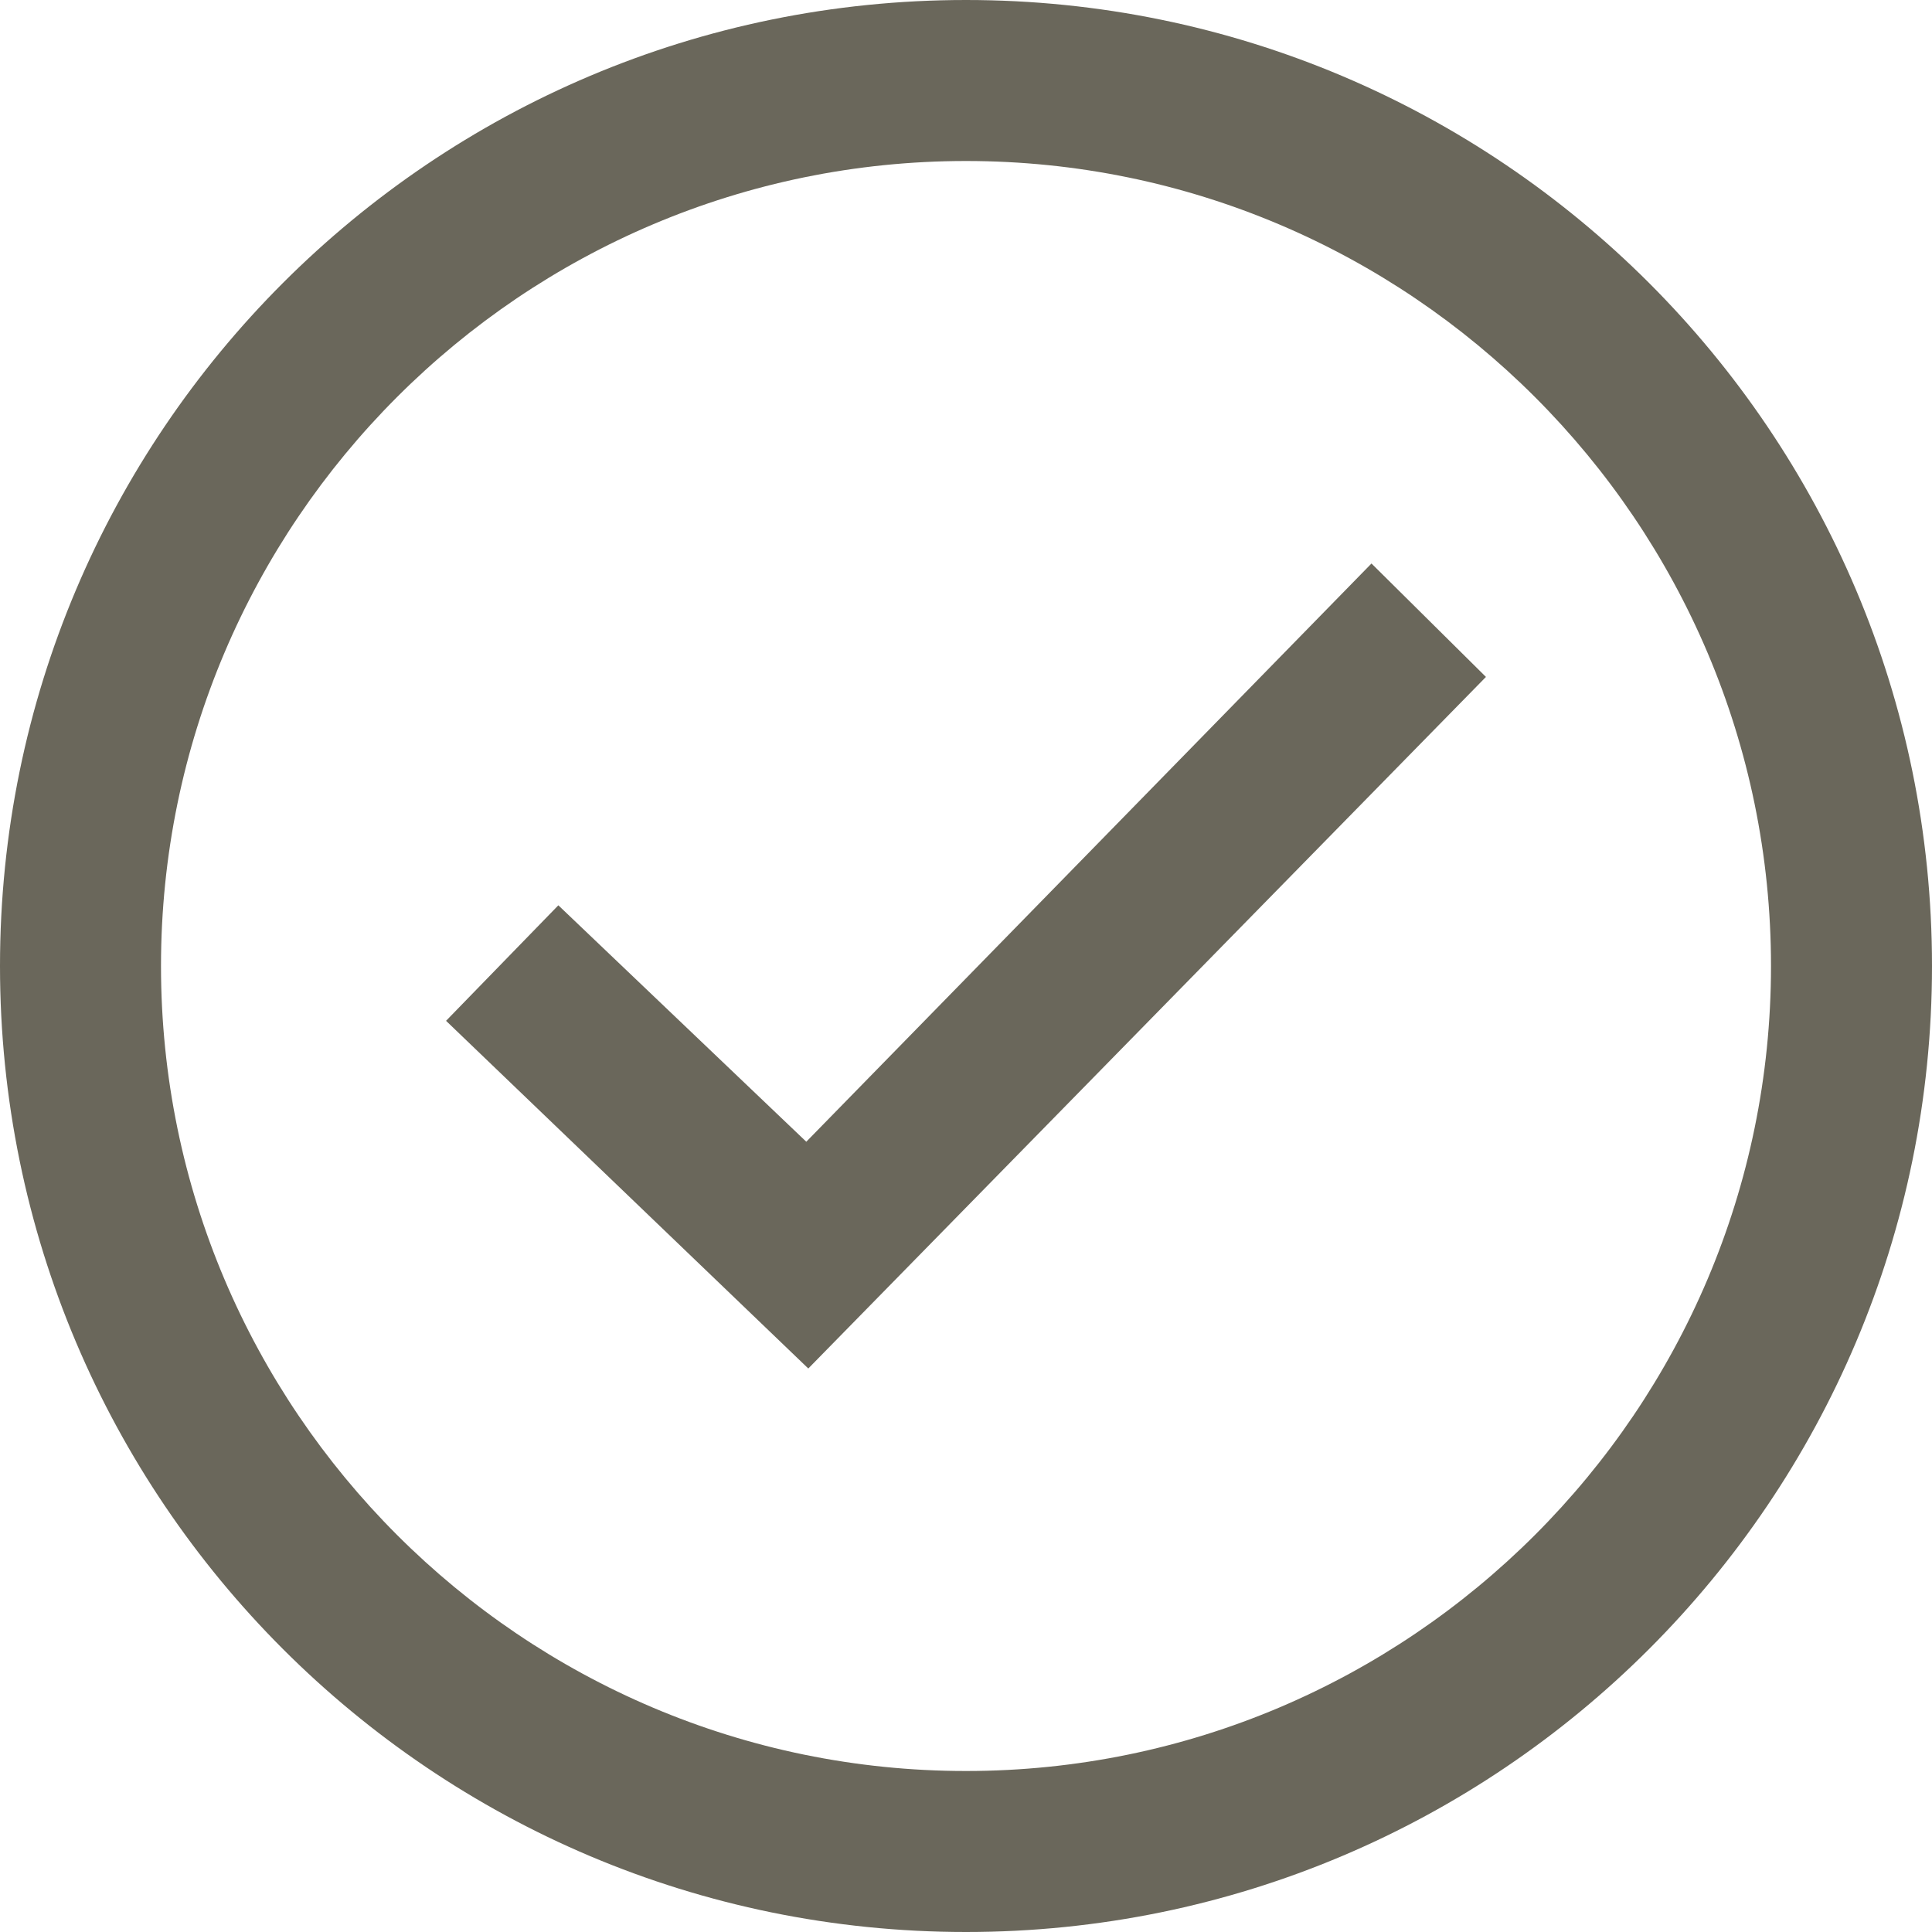 <svg width="24" height="24" viewBox="0 0 24 24" fill="none" xmlns="http://www.w3.org/2000/svg">
<g id="iconmonstr-checkbox-22 1" clip-path="url(#clip0_109_1004)">
<path id="Vector" d="M12 2C17.514 2 22 6.486 22 12C22 17.514 17.514 22 12 22C6.486 22 2 17.514 2 12C2 6.486 6.486 2 12 2ZM12 0C5.373 0 0 5.373 0 12C0 18.627 5.373 24 12 24C18.627 24 24 18.627 24 12C24 5.373 18.627 0 12 0ZM10.041 17L5.541 12.681L6.936 11.246L10.016 14.183L17.037 7L18.459 8.409L10.041 17Z" fill="#6A675B"/>
</g>
<defs>
<clipPath id="clip0_109_1004">
<rect width="24" height="24" fill="white"/>
</clipPath>
</defs>
</svg>
